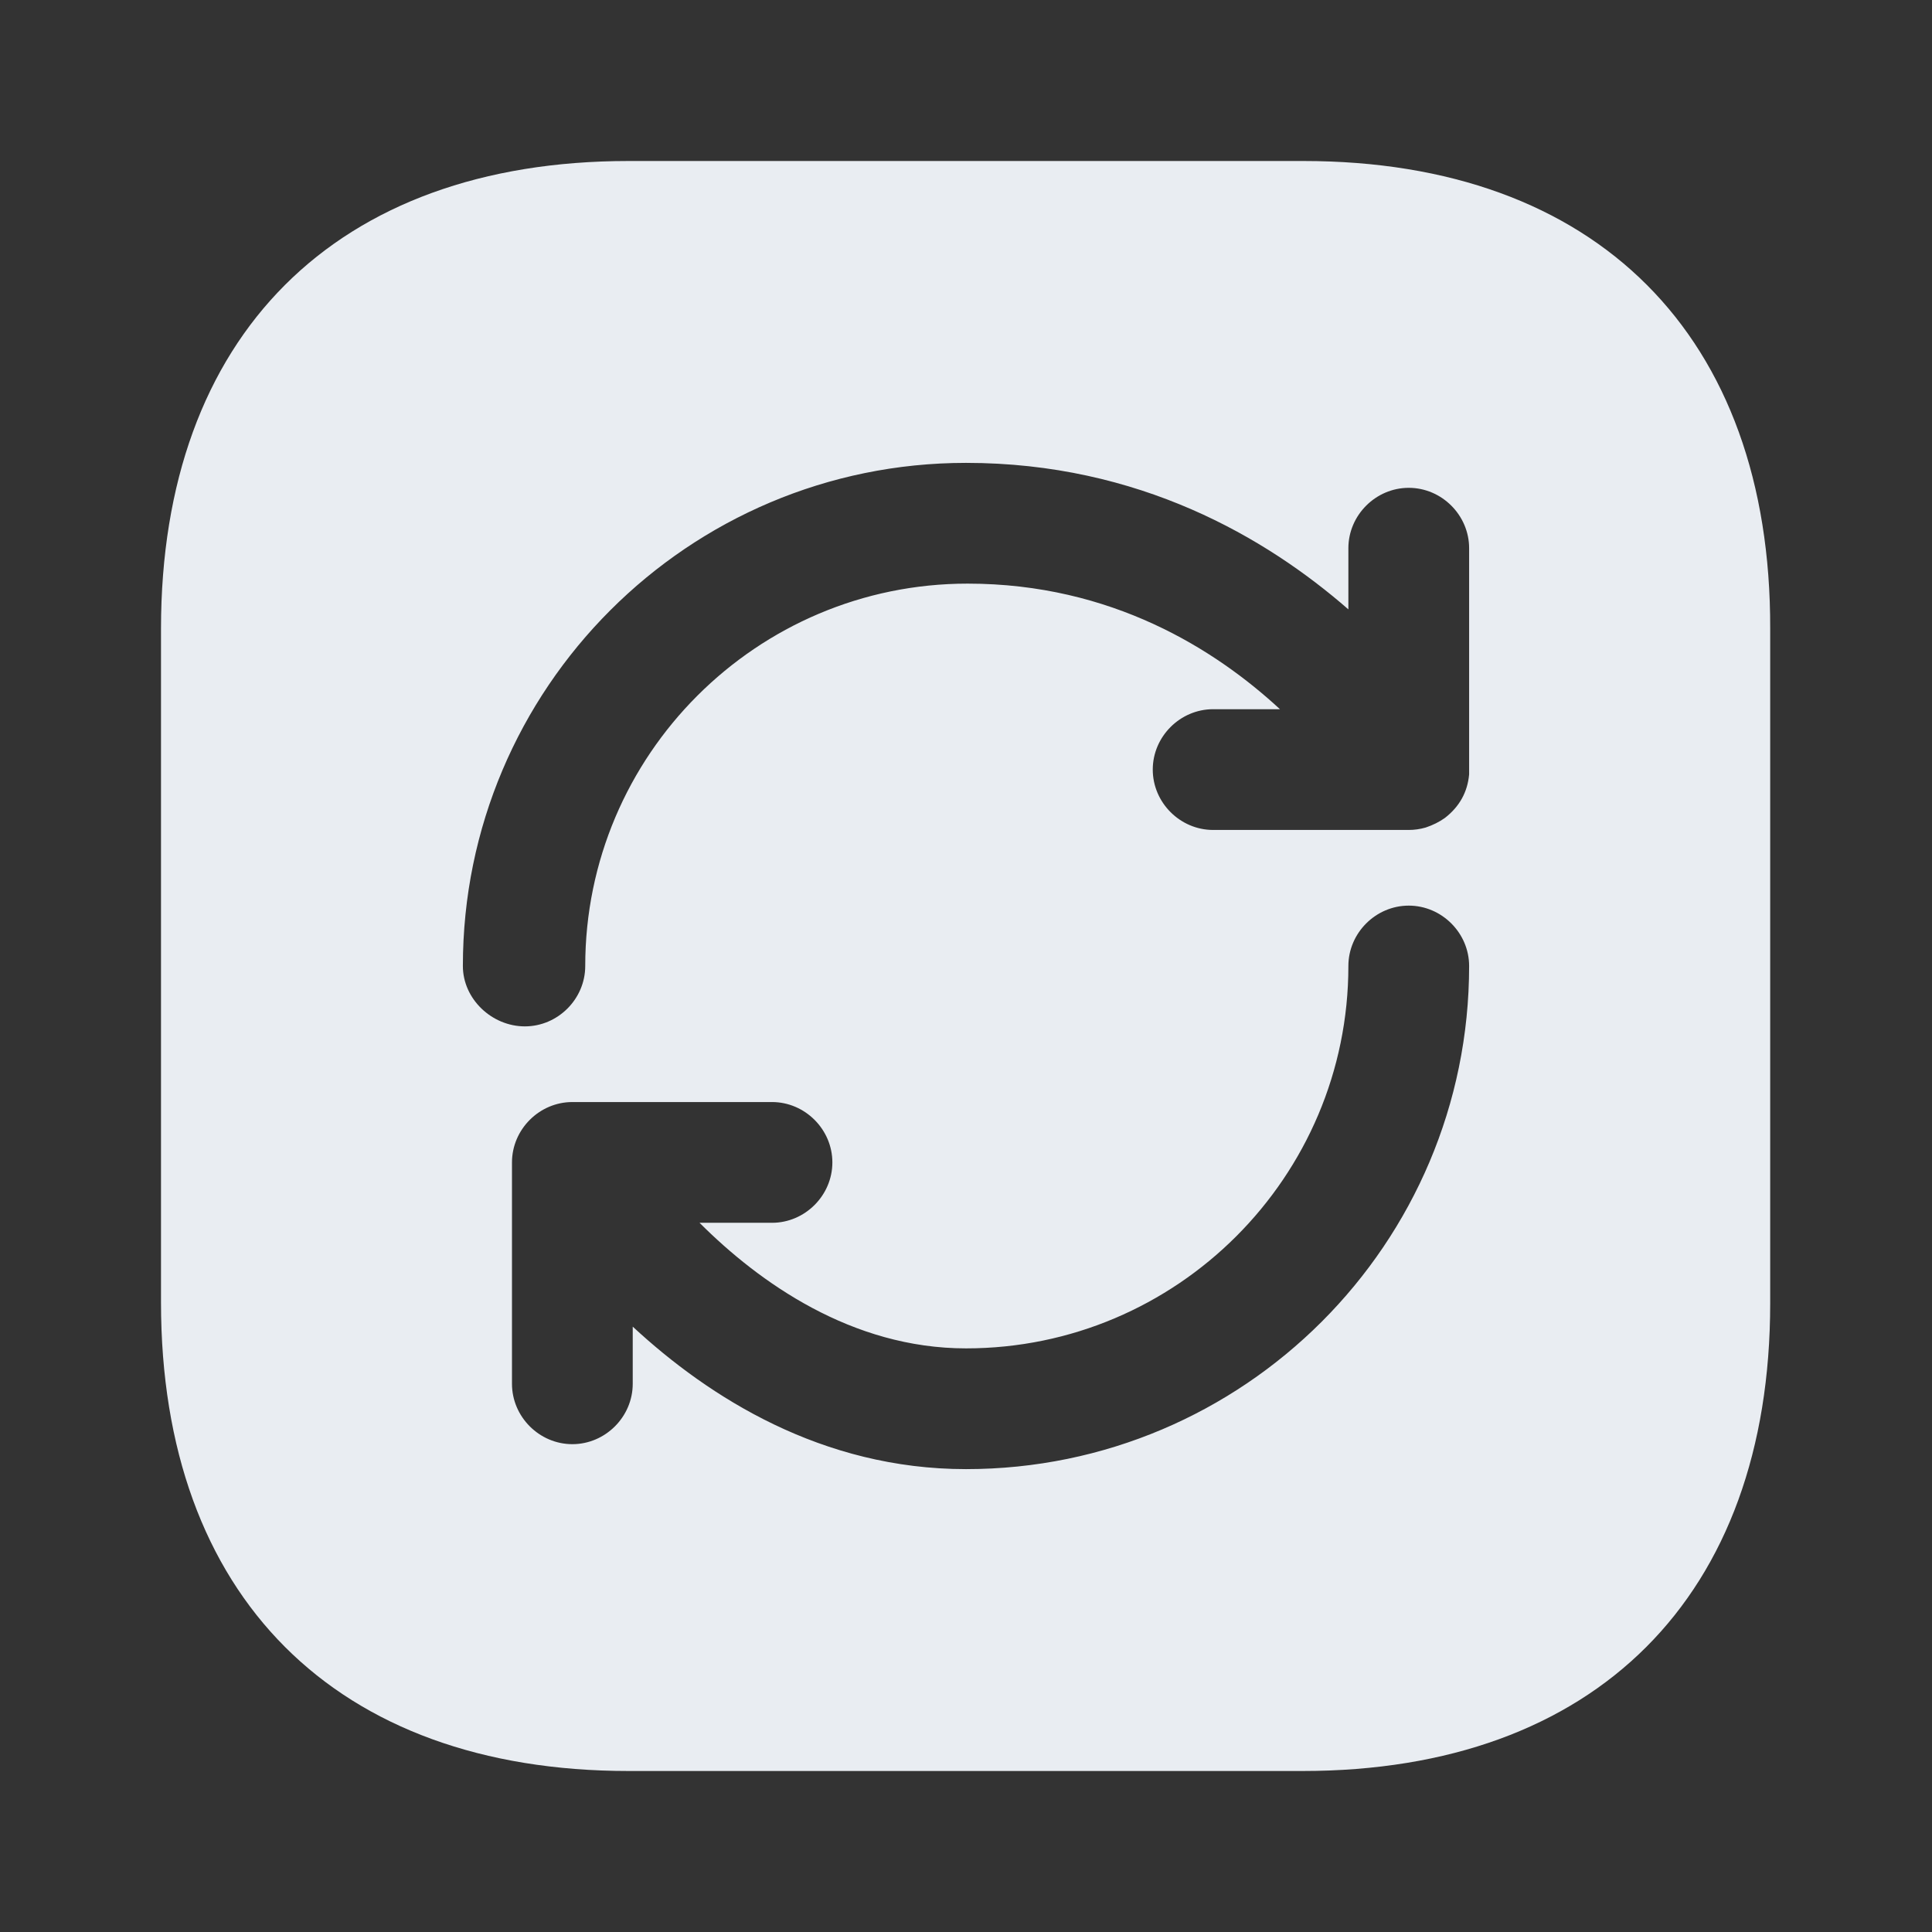 <svg width="24" height="24" viewBox="0 0 24 24" fill="none" xmlns="http://www.w3.org/2000/svg">
<rect x="0" y="0" width="24" height="24" fill="#333333" stroke="none"/>
<path d="M16.19 2H7.81C4.17 2 2 4.17 2 7.81V16.18C2 19.83 4.17 22 7.81 22H16.18C19.82 22 21.99 19.83 21.99 16.19V7.81C22 4.17 19.83 2 16.19 2ZM12 18.25C10.21 18.25 8.81 17.36 7.86 16.48V17.19C7.86 17.6 7.52 17.94 7.11 17.94C6.7 17.94 6.36 17.6 6.36 17.19V14.44C6.36 14.03 6.7 13.69 7.11 13.69H9.59C10 13.69 10.34 14.03 10.34 14.44C10.34 14.85 10 15.19 9.59 15.19H8.69C9.43 15.93 10.58 16.75 12 16.75C14.62 16.75 16.75 14.62 16.75 12C16.75 11.59 17.09 11.25 17.5 11.25C17.91 11.25 18.25 11.59 18.25 12C18.25 15.45 15.45 18.25 12 18.25ZM18.25 9.54C18.25 9.57 18.25 9.6 18.25 9.62C18.24 9.73 18.21 9.83 18.16 9.92C18.11 10.01 18.04 10.09 17.95 10.16C17.88 10.21 17.8 10.25 17.71 10.28C17.64 10.3 17.57 10.31 17.5 10.31H15.07C14.66 10.31 14.32 9.97 14.32 9.56C14.32 9.15 14.66 8.81 15.07 8.81H15.9C15.1 8.07 13.81 7.25 12.02 7.25C9.4 7.25 7.27 9.38 7.27 12C7.27 12.41 6.93 12.75 6.52 12.75C6.11 12.75 5.75 12.41 5.75 12C5.75 8.55 8.55 5.75 12 5.75C14.15 5.75 15.73 6.68 16.75 7.57V6.81C16.75 6.4 17.09 6.06 17.5 6.06C17.91 6.06 18.25 6.4 18.25 6.81V9.54Z" fill="#E9EDF2"/>
</svg>
